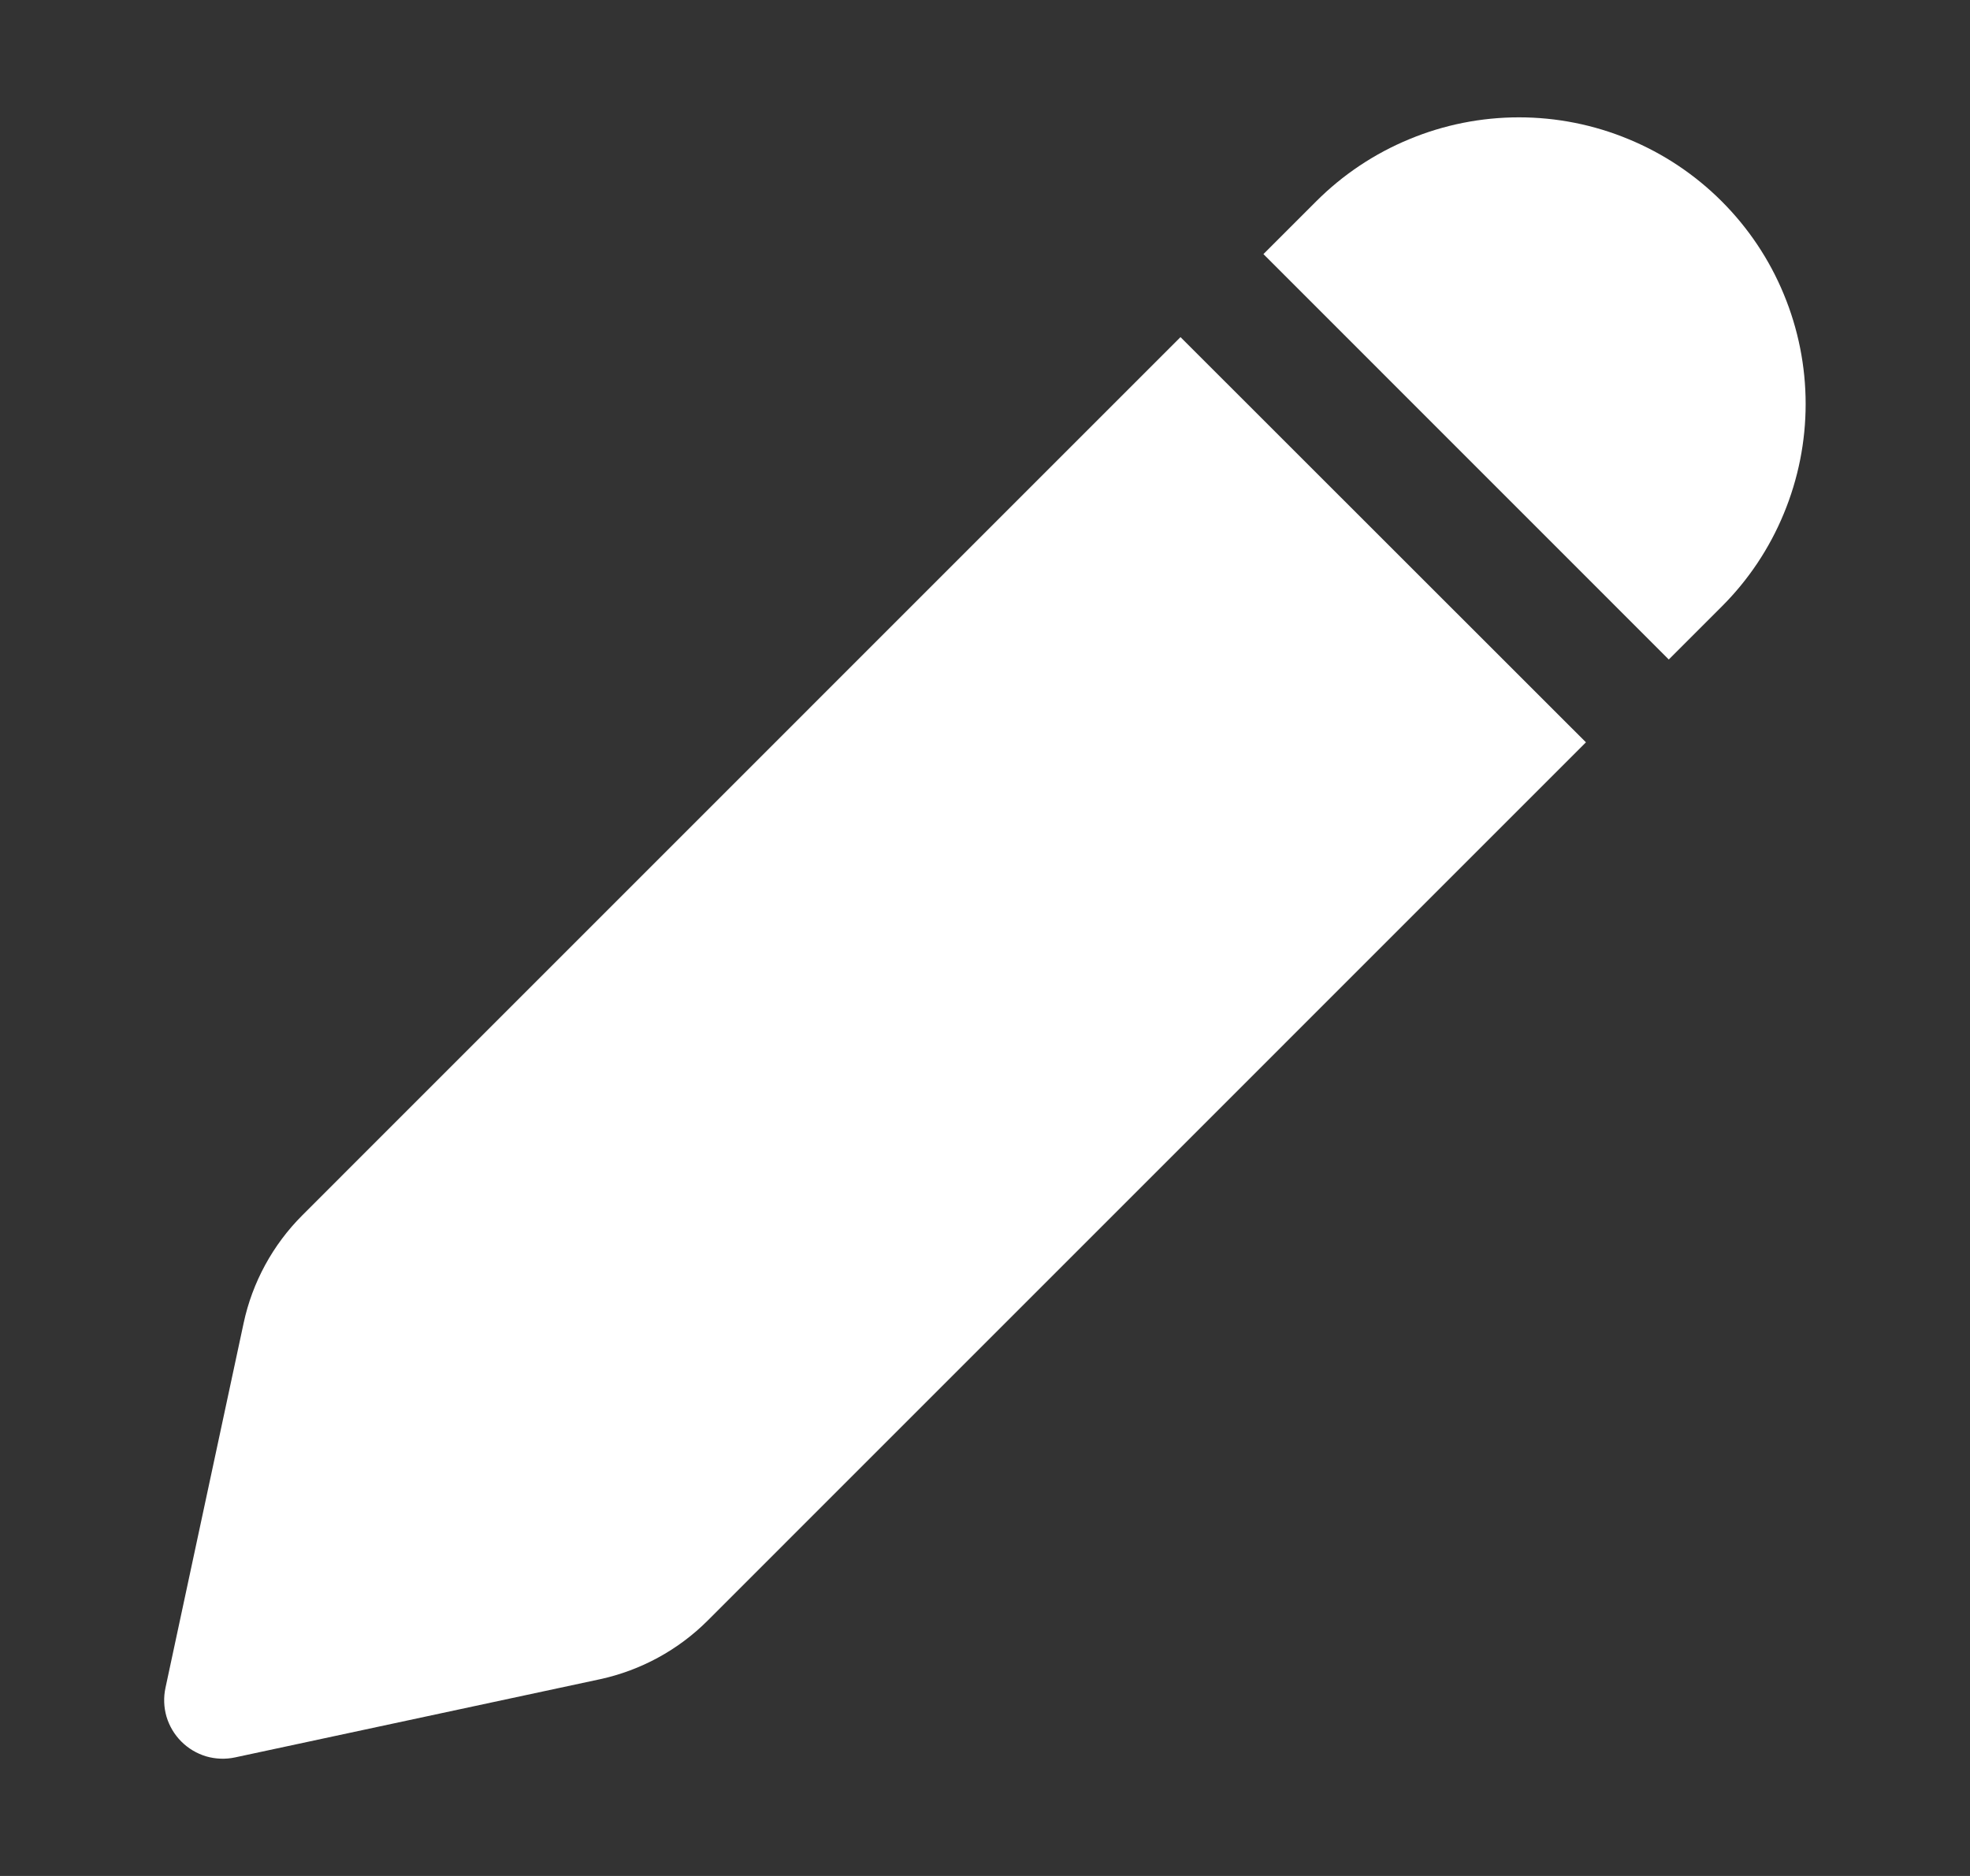 <svg width="21" height="20" viewBox="0 0 21 20" fill="none" xmlns="http://www.w3.org/2000/svg">
<rect x="0" y="0" width="21" height="20" fill="#333333" stroke="none"/>
<path d="M14.031 2.146C14.315 1.862 14.652 1.637 15.023 1.484C15.393 1.33 15.791 1.251 16.192 1.251C16.593 1.251 16.991 1.33 17.361 1.484C17.732 1.637 18.069 1.862 18.353 2.146C18.637 2.43 18.862 2.766 19.015 3.137C19.169 3.508 19.248 3.905 19.248 4.307C19.248 4.708 19.169 5.105 19.015 5.476C18.862 5.847 18.637 6.184 18.353 6.467L17.789 7.031L13.468 2.709L14.031 2.146ZM12.584 3.594L3.223 12.956C2.908 13.271 2.69 13.671 2.597 14.106L1.764 17.994C1.742 18.096 1.746 18.202 1.775 18.302C1.805 18.402 1.859 18.493 1.933 18.567C2.007 18.641 2.098 18.695 2.198 18.725C2.298 18.754 2.404 18.758 2.506 18.736L6.394 17.903C6.829 17.809 7.229 17.592 7.544 17.277L16.906 7.914L12.584 3.594Z" fill="white"/>
</svg>
